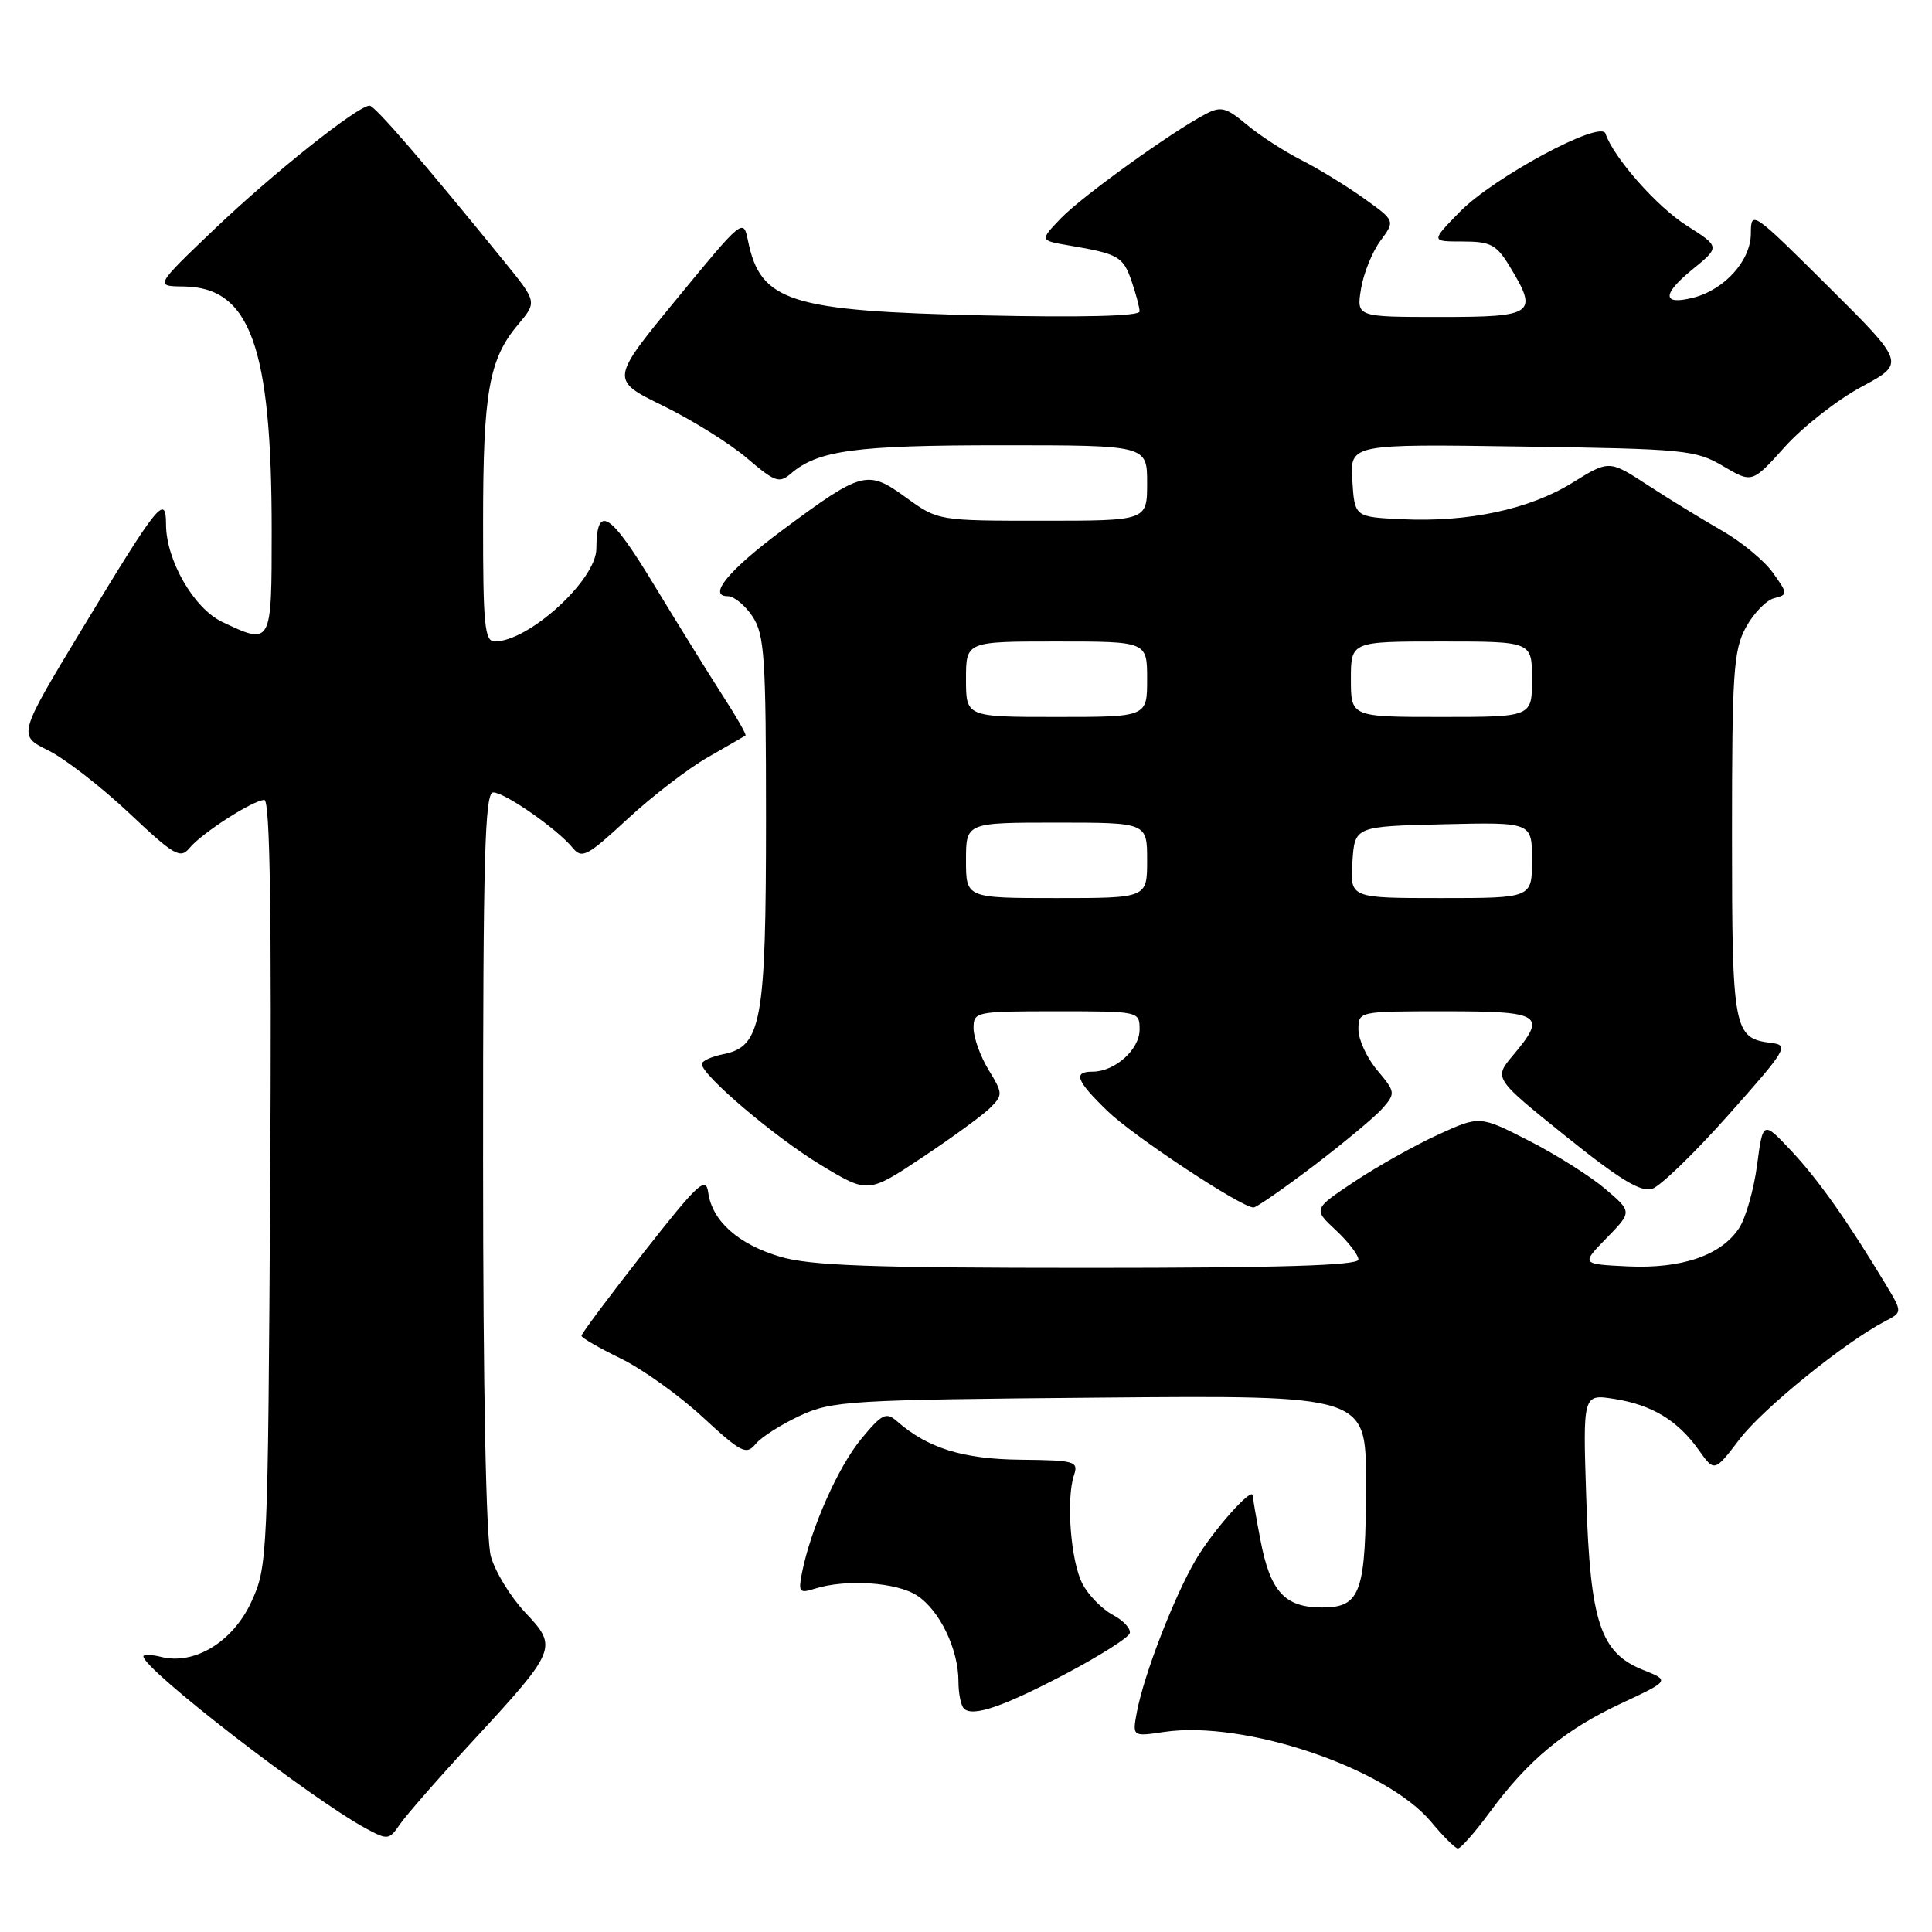 <?xml version="1.0" encoding="UTF-8" standalone="no"?>
<!DOCTYPE svg PUBLIC "-//W3C//DTD SVG 1.1//EN" "http://www.w3.org/Graphics/SVG/1.1/DTD/svg11.dtd" >
<svg xmlns="http://www.w3.org/2000/svg" xmlns:xlink="http://www.w3.org/1999/xlink" version="1.1" viewBox="0 0 256 256">
 <g >
 <path fill="currentColor"
d=" M 197.44 240.08 C 202.47 233.23 207.34 229.20 214.84 225.70 C 221.27 222.69 221.27 222.69 217.71 221.27 C 212.06 219.01 210.72 214.98 210.19 198.60 C 209.73 184.70 209.73 184.70 213.94 185.37 C 218.94 186.17 222.31 188.22 225.11 192.16 C 227.18 195.06 227.18 195.06 230.53 190.67 C 233.63 186.61 244.44 177.86 249.79 175.07 C 252.09 173.88 252.09 173.88 249.87 170.19 C 244.84 161.84 240.92 156.28 237.36 152.50 C 233.60 148.50 233.60 148.50 232.82 154.40 C 232.39 157.64 231.32 161.39 230.44 162.73 C 228.08 166.34 222.83 168.14 215.67 167.80 C 209.50 167.50 209.50 167.50 212.89 164.04 C 216.27 160.57 216.27 160.57 212.71 157.54 C 210.75 155.87 206.21 153.00 202.61 151.16 C 196.07 147.82 196.07 147.82 190.55 150.35 C 187.51 151.74 182.54 154.53 179.51 156.54 C 174.00 160.20 174.00 160.20 177.00 163.00 C 178.65 164.54 180.00 166.30 180.00 166.90 C 180.00 167.68 169.54 168.00 144.18 168.00 C 115.45 168.00 107.38 167.71 103.37 166.52 C 97.81 164.87 94.35 161.77 93.84 158.00 C 93.54 155.81 92.47 156.81 85.26 166.00 C 80.73 171.78 77.04 176.72 77.05 177.00 C 77.07 177.28 79.40 178.62 82.24 180.00 C 85.08 181.38 89.95 184.86 93.08 187.75 C 98.23 192.50 98.89 192.84 100.13 191.33 C 100.88 190.42 103.53 188.74 106.00 187.59 C 110.25 185.62 112.47 185.48 145.75 185.19 C 181.00 184.88 181.00 184.88 181.00 196.38 C 181.00 211.05 180.32 213.00 175.18 213.00 C 170.23 213.00 168.31 210.89 167.01 204.04 C 166.45 201.12 166.00 198.48 166.00 198.19 C 166.00 196.86 160.72 202.80 158.43 206.70 C 155.56 211.60 151.59 221.87 150.65 226.81 C 150.03 230.12 150.03 230.12 154.26 229.49 C 164.89 227.92 183.70 234.27 189.66 241.44 C 191.22 243.32 192.80 244.89 193.16 244.93 C 193.53 244.97 195.45 242.79 197.44 240.08 Z  M 62.58 230.77 C 73.83 218.58 73.95 218.28 69.60 213.67 C 67.66 211.62 65.61 208.27 65.04 206.22 C 64.40 203.90 64.01 184.21 64.01 153.75 C 64.00 113.49 64.24 105.00 65.35 105.00 C 66.88 105.00 73.81 109.82 75.87 112.33 C 77.11 113.84 77.79 113.48 83.15 108.52 C 86.40 105.51 91.19 101.83 93.78 100.35 C 96.38 98.86 98.63 97.56 98.78 97.46 C 98.94 97.35 97.59 94.99 95.78 92.20 C 93.98 89.40 89.86 82.76 86.63 77.44 C 80.81 67.83 79.06 66.74 79.02 72.72 C 78.99 76.86 70.06 85.00 65.55 85.00 C 64.22 85.00 64.00 82.81 64.01 69.25 C 64.01 52.00 64.79 47.59 68.62 43.04 C 71.17 40.01 71.17 40.01 66.83 34.67 C 56.11 21.46 49.66 14.00 48.97 14.00 C 47.43 14.00 36.22 22.92 28.50 30.28 C 20.50 37.92 20.50 37.92 24.33 37.96 C 33.16 38.05 36.00 45.93 36.00 70.33 C 36.00 85.51 36.00 85.52 29.45 82.41 C 25.69 80.63 22.00 74.22 22.00 69.48 C 22.00 65.37 20.94 66.69 10.93 83.25 C 2.36 97.43 2.36 97.43 6.37 99.42 C 8.58 100.51 13.39 104.24 17.07 107.70 C 23.08 113.37 23.89 113.84 25.11 112.37 C 26.78 110.35 33.57 106.00 35.03 106.00 C 35.78 106.00 36.01 121.16 35.80 156.75 C 35.50 206.67 35.46 207.58 33.29 212.28 C 30.86 217.55 25.76 220.66 21.36 219.55 C 20.06 219.23 19.00 219.20 19.00 219.48 C 19.00 221.19 41.23 238.37 48.52 242.30 C 51.37 243.83 51.57 243.81 53.00 241.72 C 53.83 240.51 58.13 235.59 62.58 230.77 Z  M 141.42 221.68 C 145.77 219.37 149.50 217.01 149.69 216.43 C 149.89 215.84 148.87 214.73 147.44 213.97 C 146.00 213.20 144.19 211.34 143.42 209.84 C 141.88 206.87 141.25 198.70 142.30 195.50 C 142.92 193.62 142.50 193.50 135.23 193.42 C 127.59 193.34 122.94 191.90 118.86 188.33 C 117.41 187.06 116.88 187.32 114.09 190.70 C 111.04 194.40 107.45 202.51 106.28 208.34 C 105.76 210.97 105.91 211.16 107.93 210.52 C 112.08 209.20 118.81 209.65 121.52 211.42 C 124.52 213.38 127.00 218.54 127.00 222.80 C 127.00 224.38 127.32 225.99 127.72 226.39 C 128.88 227.55 132.97 226.14 141.42 221.68 Z  M 174.15 154.41 C 178.19 151.33 182.29 147.91 183.25 146.80 C 184.92 144.87 184.89 144.66 182.50 141.82 C 181.12 140.18 180.00 137.76 180.00 136.42 C 180.00 134.00 180.00 134.00 191.50 134.00 C 204.32 134.00 205.01 134.46 200.46 139.86 C 197.93 142.88 197.93 142.88 207.43 150.52 C 214.55 156.25 217.42 158.00 218.91 157.53 C 220.00 157.18 224.57 152.76 229.06 147.70 C 236.77 139.02 237.09 138.48 234.69 138.19 C 229.70 137.58 229.50 136.52 229.50 110.60 C 229.50 89.11 229.70 86.14 231.34 83.13 C 232.35 81.28 234.03 79.54 235.07 79.27 C 236.92 78.79 236.92 78.69 234.92 75.89 C 233.79 74.30 230.76 71.80 228.18 70.32 C 225.61 68.85 221.19 66.14 218.36 64.30 C 213.22 60.95 213.22 60.95 208.36 63.96 C 202.69 67.48 194.58 69.22 185.76 68.80 C 179.50 68.50 179.50 68.50 179.19 63.67 C 178.88 58.83 178.88 58.83 201.69 59.17 C 223.28 59.48 224.70 59.62 228.33 61.77 C 232.17 64.03 232.17 64.03 236.51 59.20 C 238.90 56.55 243.47 52.97 246.67 51.25 C 252.48 48.13 252.48 48.13 242.24 37.95 C 232.22 27.98 232.00 27.83 232.00 30.93 C 232.00 34.52 228.51 38.40 224.34 39.45 C 220.25 40.48 220.20 39.02 224.21 35.74 C 227.93 32.71 227.93 32.71 223.51 29.90 C 219.55 27.40 213.79 20.86 212.73 17.69 C 212.11 15.85 197.90 23.50 193.43 28.07 C 189.59 32.00 189.59 32.00 193.81 32.00 C 197.50 32.00 198.28 32.41 200.01 35.25 C 203.88 41.60 203.35 42.00 190.87 42.00 C 179.74 42.00 179.74 42.00 180.34 38.28 C 180.67 36.24 181.83 33.37 182.91 31.91 C 184.88 29.25 184.88 29.25 180.69 26.26 C 178.38 24.61 174.65 22.33 172.38 21.18 C 170.12 20.03 166.87 17.92 165.17 16.49 C 162.49 14.24 161.77 14.05 159.79 15.09 C 155.24 17.47 143.34 26.04 140.58 28.92 C 137.76 31.86 137.76 31.86 141.63 32.52 C 148.17 33.63 148.80 33.98 149.92 37.19 C 150.51 38.90 151.00 40.74 151.00 41.27 C 151.00 41.89 143.38 42.08 130.25 41.79 C 104.66 41.22 100.77 39.99 99.12 31.93 C 98.50 28.89 98.45 28.93 89.67 39.61 C 80.85 50.34 80.85 50.34 87.86 53.77 C 91.71 55.65 96.72 58.78 98.98 60.71 C 102.67 63.87 103.26 64.08 104.79 62.76 C 108.37 59.67 113.35 59.00 132.65 59.00 C 152.00 59.00 152.00 59.00 152.00 64.00 C 152.00 69.00 152.00 69.00 138.15 69.00 C 124.30 69.00 124.30 69.00 120.02 65.90 C 114.94 62.22 114.25 62.40 103.72 70.21 C 96.60 75.49 93.69 79.00 96.44 79.00 C 97.27 79.00 98.75 80.22 99.73 81.71 C 101.30 84.11 101.50 87.12 101.50 108.46 C 101.50 135.41 100.91 138.67 95.86 139.68 C 94.29 139.99 93.00 140.58 93.00 140.99 C 93.00 142.47 102.67 150.68 108.75 154.36 C 115.01 158.15 115.01 158.15 122.23 153.35 C 126.21 150.70 130.25 147.75 131.22 146.78 C 132.90 145.10 132.89 144.87 130.99 141.76 C 129.90 139.97 129.01 137.49 129.00 136.25 C 129.00 134.05 129.26 134.00 140.00 134.00 C 151.00 134.00 151.00 134.00 151.00 136.44 C 151.00 139.07 147.72 142.00 144.78 142.00 C 142.14 142.00 142.59 143.19 146.75 147.22 C 150.20 150.56 164.49 160.00 166.10 160.00 C 166.48 160.00 170.10 157.48 174.15 154.41 Z  M 128.00 114.00 C 128.00 109.00 128.00 109.00 140.00 109.00 C 152.00 109.00 152.00 109.00 152.00 114.00 C 152.00 119.00 152.00 119.00 140.00 119.00 C 128.00 119.00 128.00 119.00 128.00 114.00 Z  M 179.20 114.25 C 179.50 109.50 179.50 109.50 191.25 109.22 C 203.00 108.94 203.00 108.94 203.00 113.97 C 203.00 119.00 203.00 119.00 190.95 119.00 C 178.89 119.00 178.89 119.00 179.20 114.25 Z  M 128.00 90.00 C 128.00 85.00 128.00 85.00 140.00 85.00 C 152.00 85.00 152.00 85.00 152.00 90.00 C 152.00 95.00 152.00 95.00 140.00 95.00 C 128.00 95.00 128.00 95.00 128.00 90.00 Z  M 179.00 90.00 C 179.00 85.00 179.00 85.00 191.00 85.00 C 203.00 85.00 203.00 85.00 203.00 90.00 C 203.00 95.00 203.00 95.00 191.00 95.00 C 179.00 95.00 179.00 95.00 179.00 90.00 Z "/>
</g>
</svg>